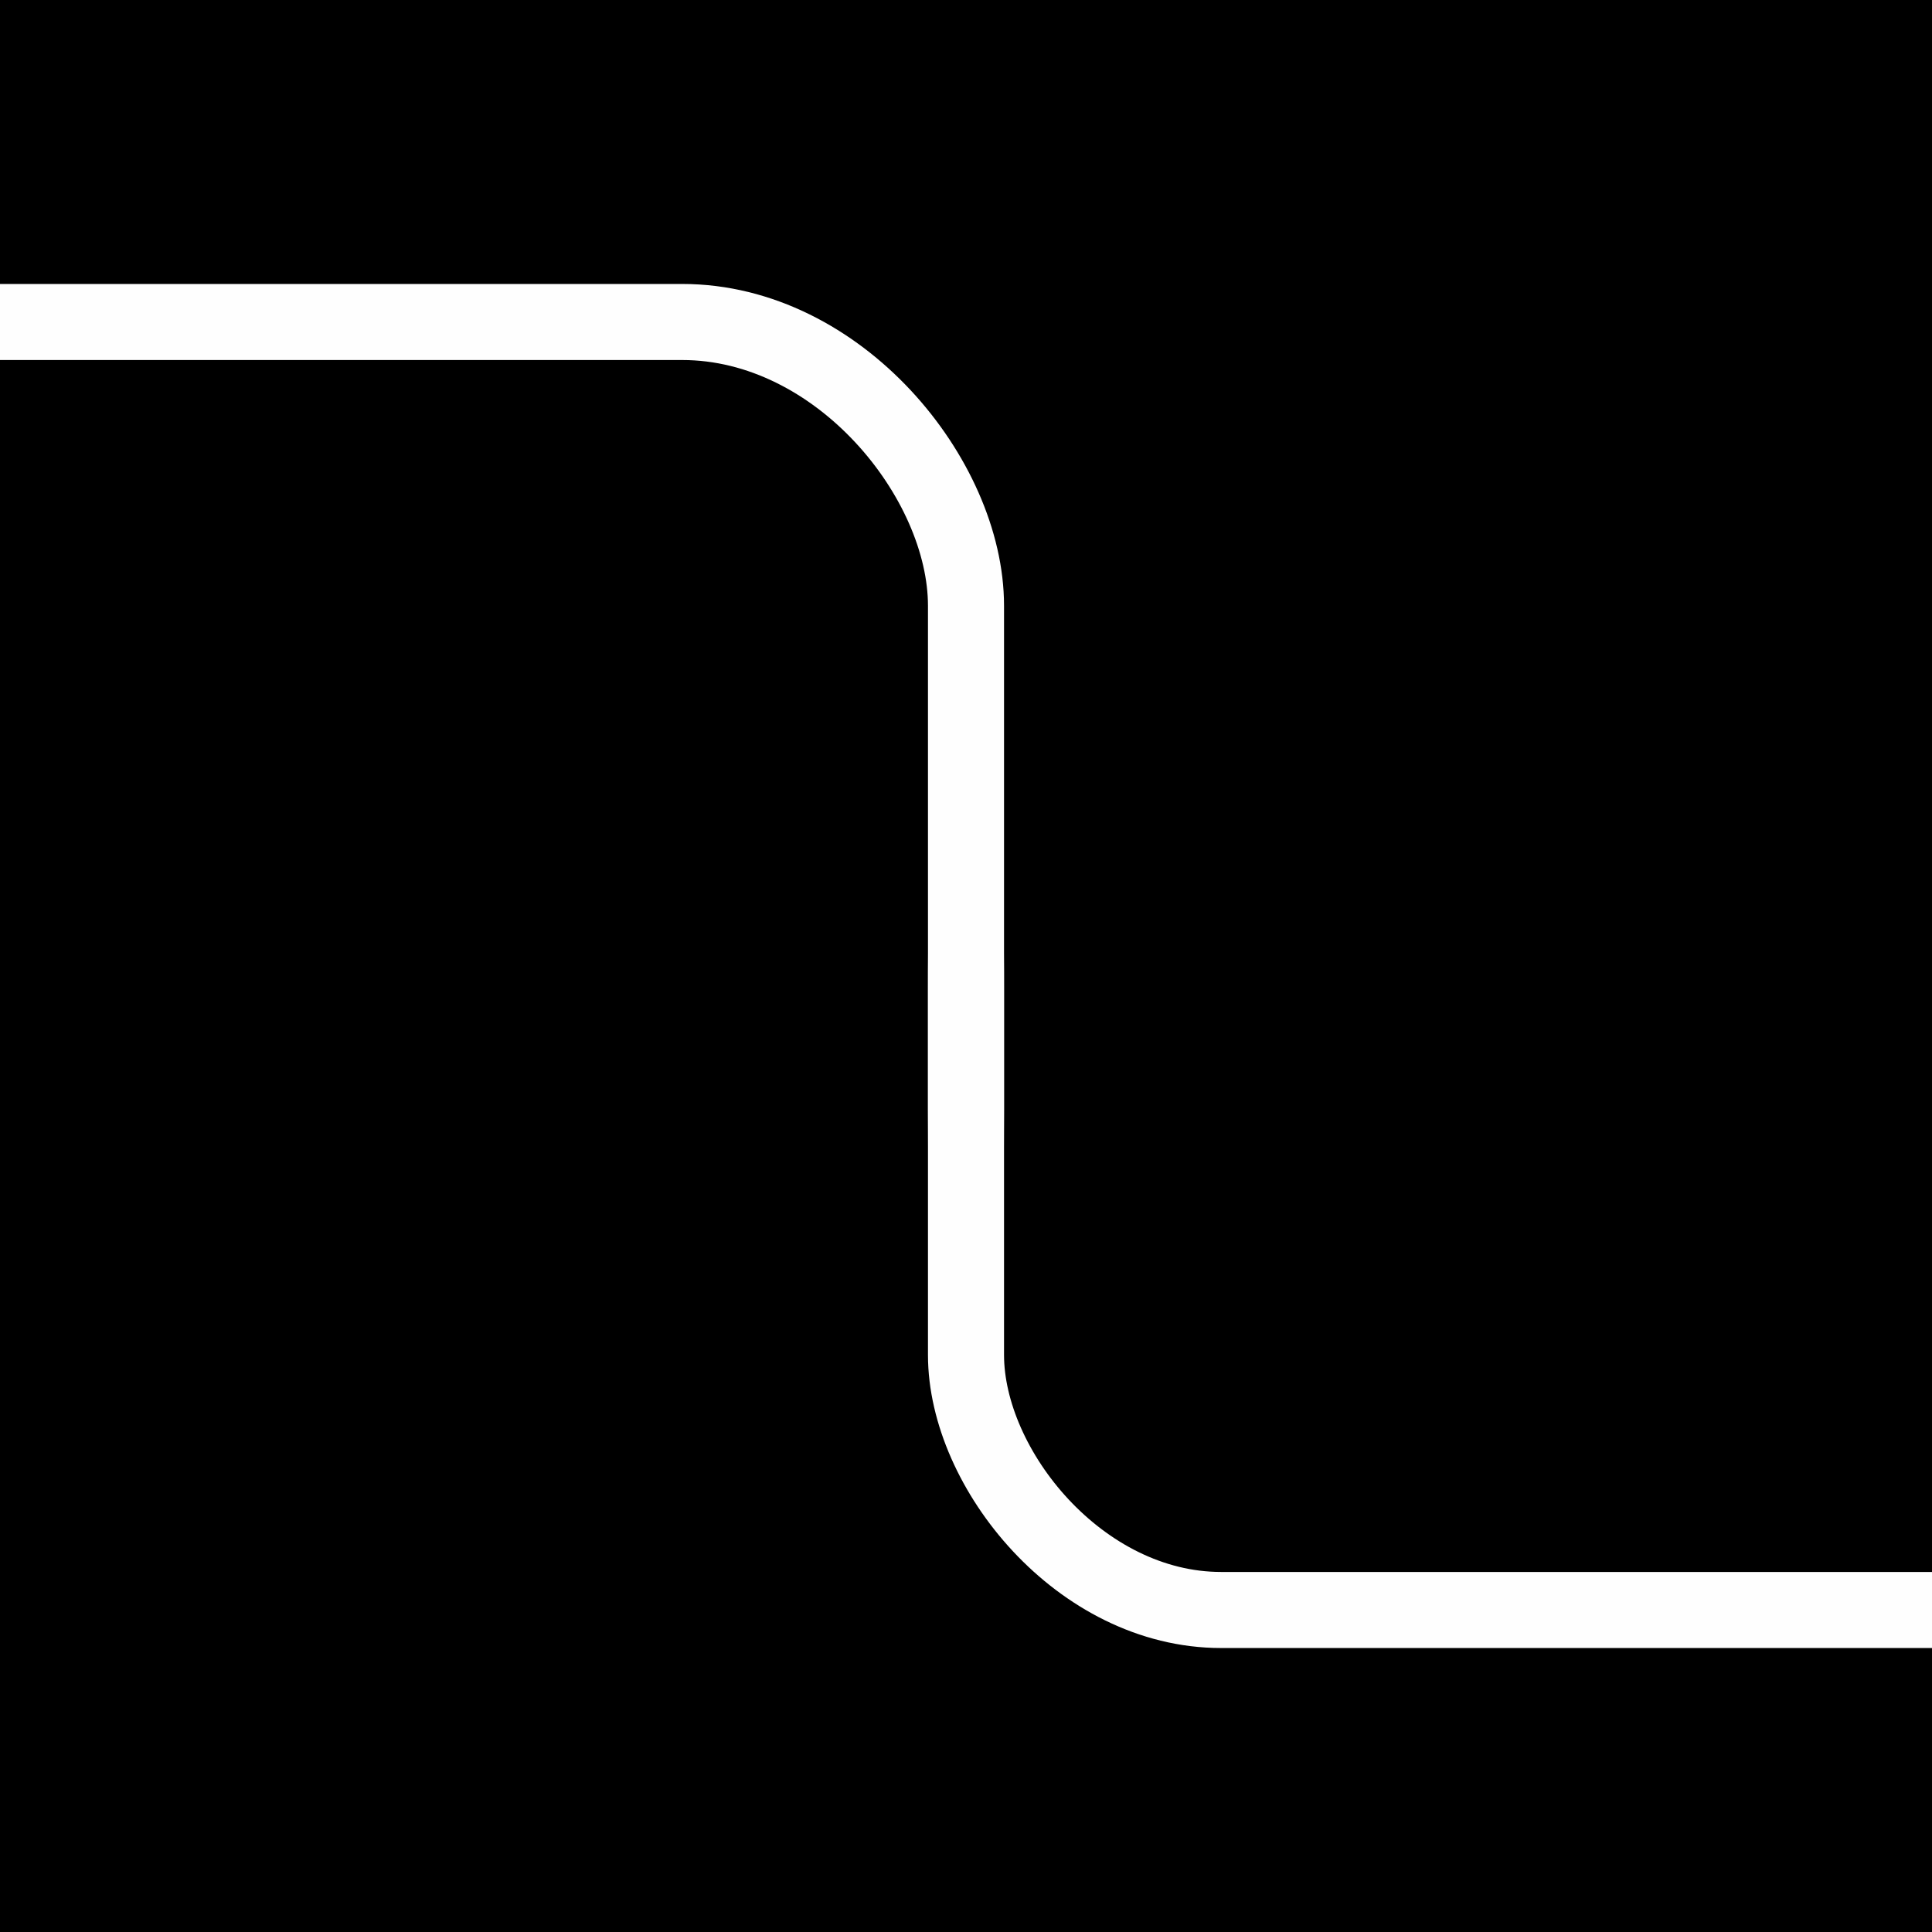 <?xml version="1.0" encoding="UTF-8" standalone="no"?>
<!-- Created with Inkscape (http://www.inkscape.org/) -->

<svg
   width="384"
   height="384"
   viewBox="0 0 101.6 101.6"
   version="1.1"
   id="svg195"
   inkscape:version="1.3 (0e150ed6c4, 2023-07-21)"
   sodipodi:docname="ripples_2.svg"
   inkscape:export-filename="ripples_2.png"
   inkscape:export-xdpi="96"
   inkscape:export-ydpi="96"
   xmlns:inkscape="http://www.inkscape.org/namespaces/inkscape"
   xmlns:sodipodi="http://sodipodi.sourceforge.net/DTD/sodipodi-0.dtd"
   xmlns="http://www.w3.org/2000/svg"
   xmlns:svg="http://www.w3.org/2000/svg">
  <sodipodi:namedview
     id="namedview197"
     pagecolor="#000000"
     bordercolor="#111111"
     borderopacity="1"
     inkscape:showpageshadow="0"
     inkscape:pageopacity="0"
     inkscape:pagecheckerboard="true"
     inkscape:deskcolor="#d1d1d1"
     inkscape:document-units="mm"
     showgrid="true"
     inkscape:zoom="1.2402344"
     inkscape:cx="120.94488"
     inkscape:cy="223.74803"
     inkscape:window-width="1600"
     inkscape:window-height="835"
     inkscape:window-x="0"
     inkscape:window-y="0"
     inkscape:window-maximized="1"
     inkscape:current-layer="layer1">
    <inkscape:grid
       id="grid1"
       units="px"
       originx="0"
       originy="0"
       spacingx="8.467"
       spacingy="8.467"
       empcolor="#41c0ff"
       empopacity="0.129"
       color="#24b6ff"
       opacity="0.153"
       empspacing="5"
       dotted="false"
       gridanglex="30"
       gridanglez="30"
       visible="true" />
    <inkscape:grid
       id="grid2"
       units="px"
       originx="0"
       originy="0"
       spacingx="33.867"
       spacingy="33.867"
       empcolor="#0099e5"
       empopacity="0.302"
       color="#0099e5"
       opacity="0.149"
       empspacing="5"
       dotted="false"
       gridanglex="30"
       gridanglez="30"
       visible="true" />
  </sodipodi:namedview>
  <defs
     id="defs192">
    <filter
       style="color-interpolation-filters:sRGB"
       inkscape:label="Blur"
       id="filter1"
       x="-0.136"
       y="-0.136"
       width="1.272"
       height="1.272">
      <feGaussianBlur
         stdDeviation="4 4"
         result="blur"
         id="feGaussianBlur1" />
    </filter>
    <filter
       style="color-interpolation-filters:sRGB"
       inkscape:label="Blur"
       id="filter1-3"
       x="-0.134"
       y="-0.134"
       width="1.269"
       height="1.269">
      <feGaussianBlur
         stdDeviation="4 4"
         result="blur"
         id="feGaussianBlur1-6" />
    </filter>
    <filter
       style="color-interpolation-filters:sRGB;"
       inkscape:label="Blur"
       id="filter2"
       x="-0.04"
       y="-0.086"
       width="1.081"
       height="1.171">
      <feGaussianBlur
         stdDeviation="2"
         result="blur"
         id="feGaussianBlur2" />
    </filter>
    <filter
       style="color-interpolation-filters:sRGB;"
       inkscape:label="Blur"
       id="filter3"
       x="-0.04"
       y="-0.115"
       width="1.081"
       height="1.231">
      <feGaussianBlur
         stdDeviation="2"
         result="blur"
         id="feGaussianBlur3" />
    </filter>
    <filter
       style="color-interpolation-filters:sRGB"
       inkscape:label="Blur"
       id="filter3-3"
       x="-0.04"
       y="-0.1"
       width="1.081"
       height="1.201">
      <feGaussianBlur
         stdDeviation="2"
         result="blur"
         id="feGaussianBlur3-6" />
    </filter>
    <filter
       id="mask-powermask-path-effect16_inverse"
       inkscape:label="filtermask-powermask-path-effect16"
       style="color-interpolation-filters:sRGB"
       height="100"
       width="100"
       x="-50"
       y="-50">
      <feColorMatrix
         id="mask-powermask-path-effect16_primitive1"
         values="1"
         type="saturate"
         result="fbSourceGraphic" />
      <feColorMatrix
         id="mask-powermask-path-effect16_primitive2"
         values="-1 0 0 0 1 0 -1 0 0 1 0 0 -1 0 1 0 0 0 1 0 "
         in="fbSourceGraphic" />
    </filter>
    <filter
       id="mask-powermask-path-effect17_inverse"
       inkscape:label="filtermask-powermask-path-effect17"
       style="color-interpolation-filters:sRGB"
       height="100"
       width="100"
       x="-50"
       y="-50">
      <feColorMatrix
         id="mask-powermask-path-effect17_primitive1"
         values="1"
         type="saturate"
         result="fbSourceGraphic" />
      <feColorMatrix
         id="mask-powermask-path-effect17_primitive2"
         values="-1 0 0 0 1 0 -1 0 0 1 0 0 -1 0 1 0 0 0 1 0 "
         in="fbSourceGraphic" />
    </filter>
    <filter
       id="mask-powermask-path-effect18_inverse"
       inkscape:label="filtermask-powermask-path-effect18"
       style="color-interpolation-filters:sRGB"
       height="100"
       width="100"
       x="-50"
       y="-50">
      <feColorMatrix
         id="mask-powermask-path-effect18_primitive1"
         values="1"
         type="saturate"
         result="fbSourceGraphic" />
      <feColorMatrix
         id="mask-powermask-path-effect18_primitive2"
         values="-1 0 0 0 1 0 -1 0 0 1 0 0 -1 0 1 0 0 0 1 0 "
         in="fbSourceGraphic" />
    </filter>
    <mask
       maskUnits="userSpaceOnUse"
       id="mask23">
      <rect
         style="fill:#ffffff;fill-opacity:1;stroke:none;stroke-width:3.406;stroke-linejoin:round;stroke-dasharray:none;stroke-opacity:1"
         id="rect23"
         width="89.29"
         height="84.667"
         x="-8.467"
         y="-25.4"
         rx="0"
         ry="0" />
    </mask>
    <mask
       maskUnits="userSpaceOnUse"
       id="mask24">
      <rect
         style="fill:#ffffff;fill-opacity:1;stroke:none;stroke-width:3.406;stroke-linejoin:round;stroke-dasharray:none;stroke-opacity:1"
         id="rect24"
         width="89.29"
         height="84.667"
         x="-8.467"
         y="-25.4"
         rx="0"
         ry="0" />
    </mask>
    <mask
       maskUnits="userSpaceOnUse"
       id="mask25">
      <rect
         style="fill:#ffffff;fill-opacity:1;stroke:none;stroke-width:3.406;stroke-linejoin:round;stroke-dasharray:none;stroke-opacity:1"
         id="rect25"
         width="89.29"
         height="84.667"
         x="-8.467"
         y="-25.4"
         rx="0"
         ry="0" />
    </mask>
    <mask
       maskUnits="userSpaceOnUse"
       id="mask26">
      <rect
         style="fill:#ffffff;fill-opacity:1;stroke:none;stroke-width:4;stroke-linejoin:round;stroke-dasharray:none;stroke-opacity:1"
         id="rect27"
         width="83.167"
         height="71.741"
         x="-91.633"
         y="-84.667"
         ry="0"
         transform="scale(-1)" />
    </mask>
    <mask
       maskUnits="userSpaceOnUse"
       id="mask27">
      <rect
         style="fill:#ffffff;fill-opacity:1;stroke:none;stroke-width:4;stroke-linejoin:round;stroke-dasharray:none;stroke-opacity:1"
         id="rect28"
         width="83.167"
         height="71.741"
         x="-91.633"
         y="-84.667"
         ry="0"
         transform="scale(-1)" />
    </mask>
    <mask
       maskUnits="userSpaceOnUse"
       id="mask28">
      <rect
         style="fill:#ffffff;fill-opacity:1;stroke:none;stroke-width:4;stroke-linejoin:round;stroke-dasharray:none;stroke-opacity:1"
         id="rect29"
         width="83.167"
         height="71.741"
         x="-91.633"
         y="-84.667"
         ry="0"
         transform="scale(-1)" />
    </mask>
    <filter
       style="color-interpolation-filters:sRGB;"
       inkscape:label="Blur"
       id="filter29"
       x="0.15"
       y="0.235"
       width="0.7"
       height="0.53">
      <feGaussianBlur
         stdDeviation="0"
         result="blur"
         id="feGaussianBlur29" />
    </filter>
  </defs>
  <rect
     style="fill:#000000;fill-opacity:1;stroke:none;stroke-width:3.658;stroke-linejoin:round;stroke-dasharray:none;stroke-opacity:1"
     id="rect2"
     width="101.6"
     height="101.6"
     x="0"
     y="0"
     rx="0"
     sodipodi:insensitive="true"
     inkscape:label="background" />
  <g
     inkscape:groupmode="layer"
     id="layer4"
     inkscape:label="base"
     style="filter:url(#filter29)">
    <g
       inkscape:label="down"
       inkscape:groupmode="layer"
       id="g6"
       transform="rotate(180,59.267,67.733)"
       style="display:inline">
      <rect
         style="display:none;fill:none;stroke:#fefefe;stroke-width:3;stroke-linejoin:round;stroke-dasharray:none;stroke-opacity:1"
         id="rect4"
         width="84.667"
         height="84.667"
         x="-8.467"
         y="42.333"
         ry="20.45"
         inkscape:label="ripple_3"
         mask="url(#mask28)" />
      <rect
         style="fill:none;stroke:#fefefe;stroke-width:4;stroke-linejoin:round;stroke-dasharray:none;stroke-opacity:1"
         id="rect5"
         width="84.667"
         height="101.6"
         x="-16.933"
         y="50.8"
         ry="13.414"
         inkscape:label="ripple_2"
         mask="url(#mask27)" />
      <rect
         style="display:none;fill:none;stroke:#fefefe;stroke-width:6;stroke-linejoin:round;stroke-dasharray:none;stroke-opacity:1"
         id="rect6"
         width="93.133"
         height="118.533"
         x="-33.867"
         y="59.267"
         ry="8.467"
         inkscape:label="ripple_1"
         mask="url(#mask26)" />
    </g>
    <g
       inkscape:label="up"
       inkscape:groupmode="layer"
       id="layer1"
       style="display:inline">
      <rect
         style="display:none;fill:none;stroke:#fefefe;stroke-width:3;stroke-linejoin:round;stroke-dasharray:none;stroke-opacity:1"
         id="rect3-3"
         width="76.2"
         height="84.667"
         x="-33.867"
         y="25.4"
         ry="8.467"
         inkscape:label="ripple_3"
         mask="url(#mask25)" />
      <rect
         style="fill:none;stroke:#fefefe;stroke-width:4;stroke-linejoin:round;stroke-dasharray:none;stroke-opacity:1"
         id="rect3"
         width="84.667"
         height="101.6"
         x="-33.867"
         y="16.933"
         ry="14.922"
         inkscape:label="ripple_2"
         mask="url(#mask24)" />
      <rect
         style="display:none;fill:none;stroke:#fefefe;stroke-width:6;stroke-linejoin:round;stroke-dasharray:none;stroke-opacity:1"
         id="rect3-5"
         width="93.133"
         height="118.533"
         x="-33.867"
         y="8.467"
         ry="21.768"
         inkscape:label="ripple_1"
         mask="url(#mask23)" />
    </g>
  </g>
</svg>
